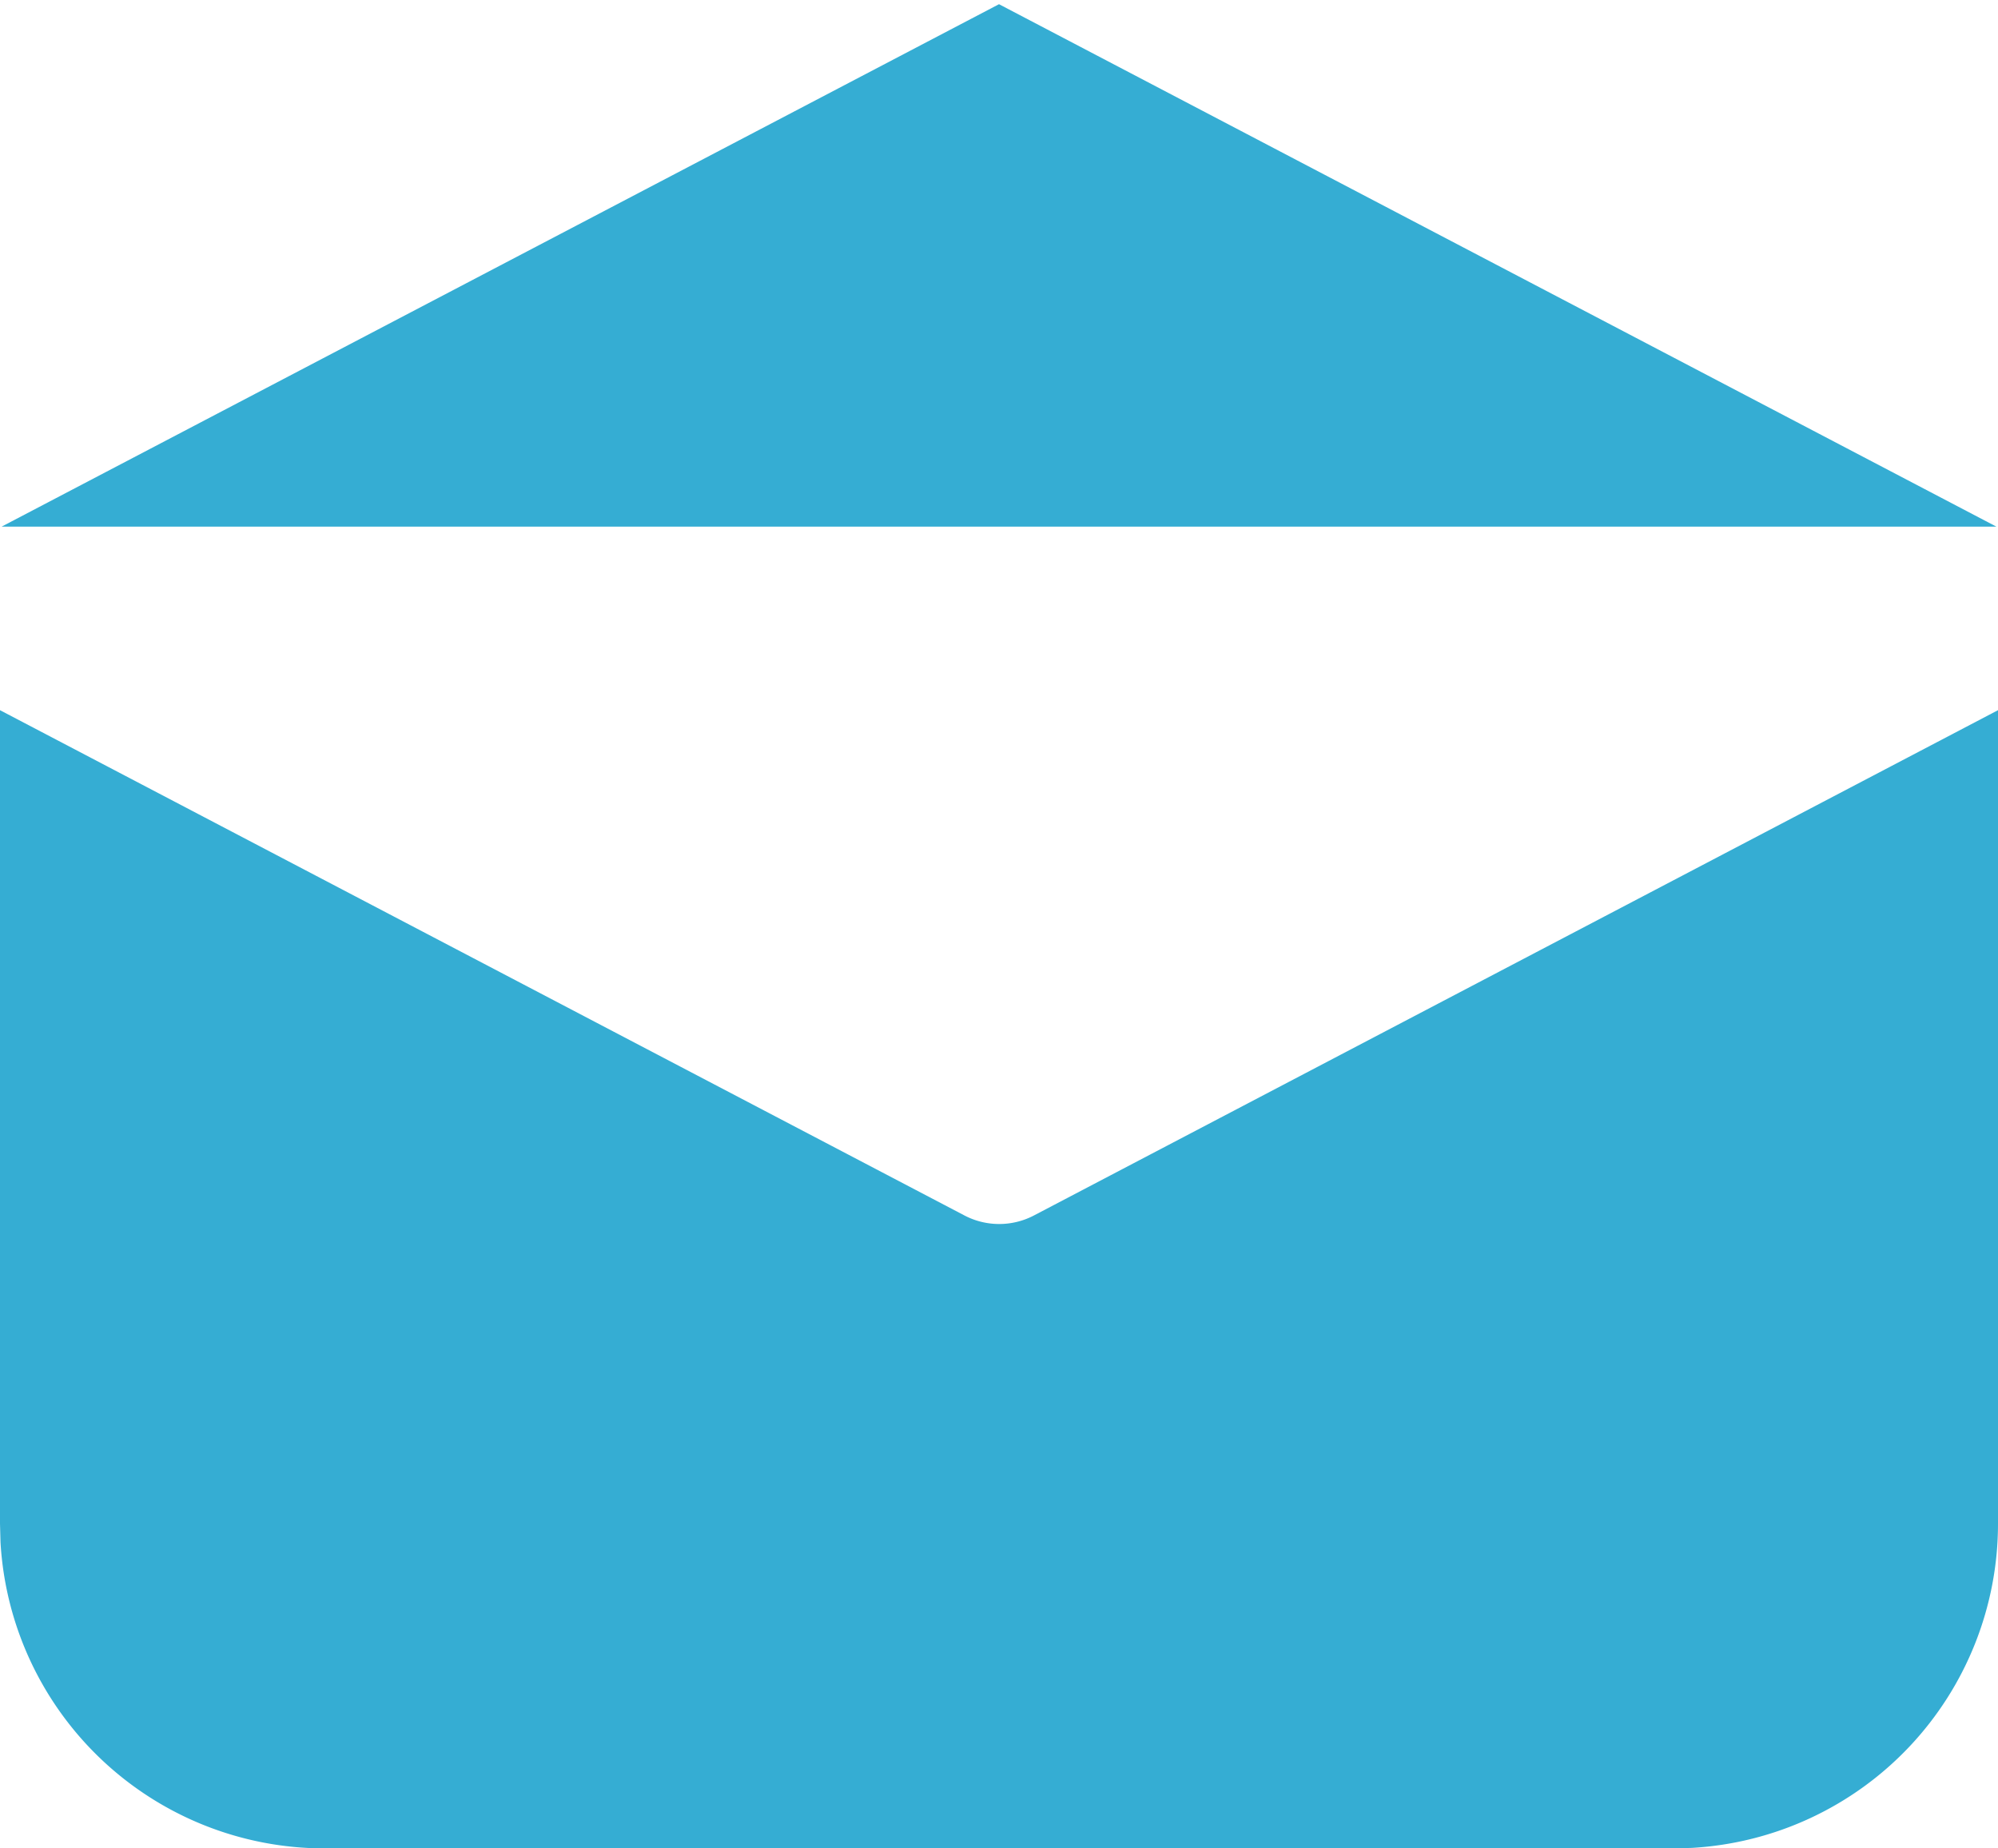 <svg xmlns="http://www.w3.org/2000/svg" xmlns:xlink="http://www.w3.org/1999/xlink" width="20" height="18.5" viewBox="0 0 20 18.5">
  <defs>
    <clipPath id="clip-button_openmail">
      <rect width="20" height="18.5"/>
    </clipPath>
  </defs>
  <g id="button_openmail" clip-path="url(#clip-button_openmail)">
    <g id="Group_24450" data-name="Group 24450" transform="translate(18841 19931.5)">
      <path id="_8673621_ic_fluent_mail_filled_icon" data-name="8673621_ic_fluent_mail_filled_icon" d="M22,8.608V16.75a3.25,3.25,0,0,1-3.066,3.245L18.75,20H5.25a3.25,3.25,0,0,1-3.245-3.066L2,16.75V8.608l9.652,5.056a.75.75,0,0,0,.7,0Z" transform="translate(-18843 -19933)" fill="#35add3"/>
      <path id="_8673621_ic_fluent_mail_filled_icon-2" data-name="8673621_ic_fluent_mail_filled_icon" d="M21.984,6.924,12,12.153,2.016,6.924Z" transform="translate(-18819 -19919.305) rotate(180)" fill="#35add3"/>
    </g>
  </g>
</svg>
